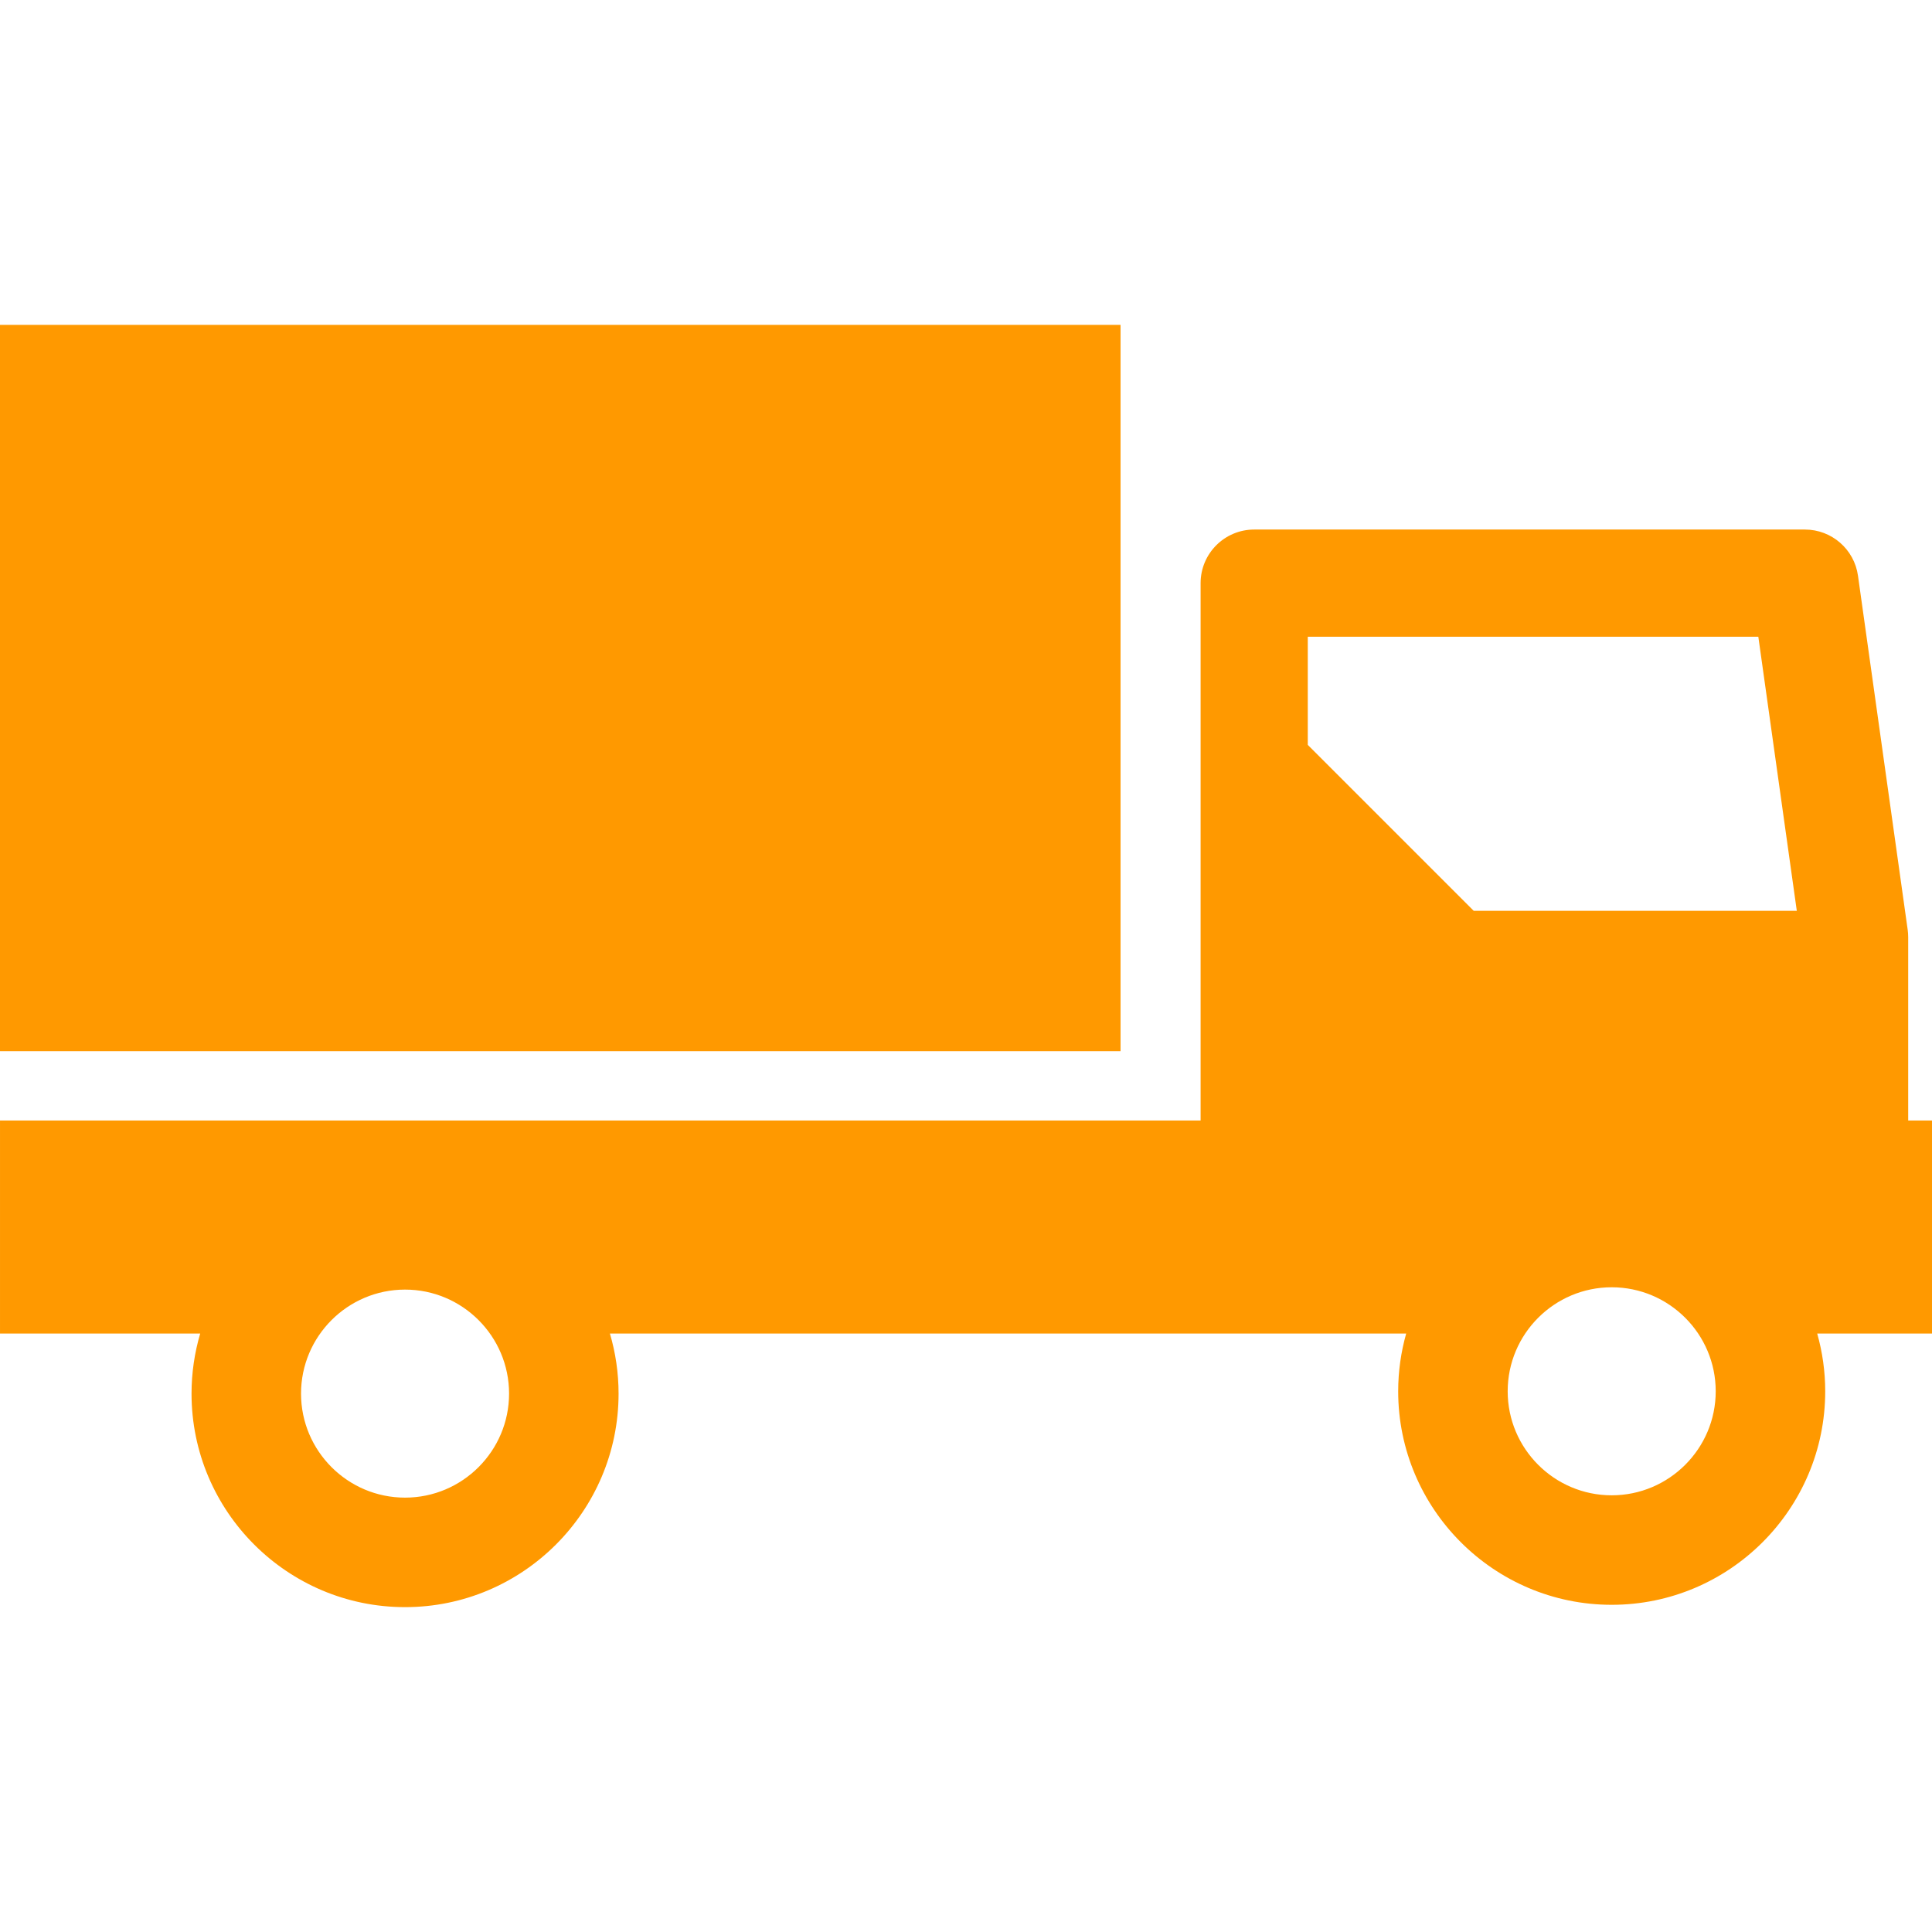 <?xml version="1.0" encoding="iso-8859-1"?>
<!-- Uploaded to: SVG Repo, www.svgrepo.com, Generator: SVG Repo Mixer Tools -->
<!DOCTYPE svg PUBLIC "-//W3C//DTD SVG 1.1//EN" "http://www.w3.org/Graphics/SVG/1.1/DTD/svg11.dtd">
<svg version="1.1" id="Capa_1" xmlns="http://www.w3.org/2000/svg" xmlns:xlink="http://www.w3.org/1999/xlink"
	viewBox="0 0 414.638 414.638" xml:space="preserve">
	<g transform="translate(414.638, 0) scale(-1, 1)" fill="#ff9900">
		<rect x="174.151" y="69.721" style="stroke:#000000;stroke-width:0;stroke-linecap:round;stroke-linejoin:round;"
			width="240.486" height="155.879" />
		<path style="stroke:#000000;stroke-width:0;stroke-linecap:round;stroke-linejoin:round;" d="M156.969,125.149
		c0-6.352-5.148-11.5-11.5-11.5H27.275c-5.733,0-10.591,4.224-11.389,9.901L5.22,199.529c-0.074,0.529-0.111,1.063-0.111,1.599
		v39.355H0v45.721h24.634c-1.109,3.943-1.716,8.096-1.716,12.389c0,25.268,20.557,45.824,45.824,45.824
		c25.268,0,45.824-20.557,45.824-45.824c0-4.293-0.606-8.445-1.716-12.389h170.89c-1.201,4.092-1.857,8.414-1.857,12.889
		c0,25.268,20.557,45.824,45.824,45.824c25.268,0,45.825-20.557,45.825-45.824c0-4.475-0.656-8.797-1.858-12.889h42.963v-45.721
		H156.969V125.149z M68.742,320.917c-12.31,0-22.324-10.015-22.324-22.324c0-12.31,10.015-22.324,22.324-22.324
		c12.31,0,22.324,10.015,22.324,22.324C91.066,310.902,81.052,320.917,68.742,320.917z M133.969,159.862l-35.61,35.61H29.016
		l8.258-58.823h96.695V159.862z M327.707,276.768c12.311,0,22.325,10.015,22.325,22.324c0,12.31-10.015,22.324-22.325,22.324
		c-12.31,0-22.324-10.015-22.324-22.324C305.383,286.783,315.397,276.768,327.707,276.768z" />
	</g>
</svg> 